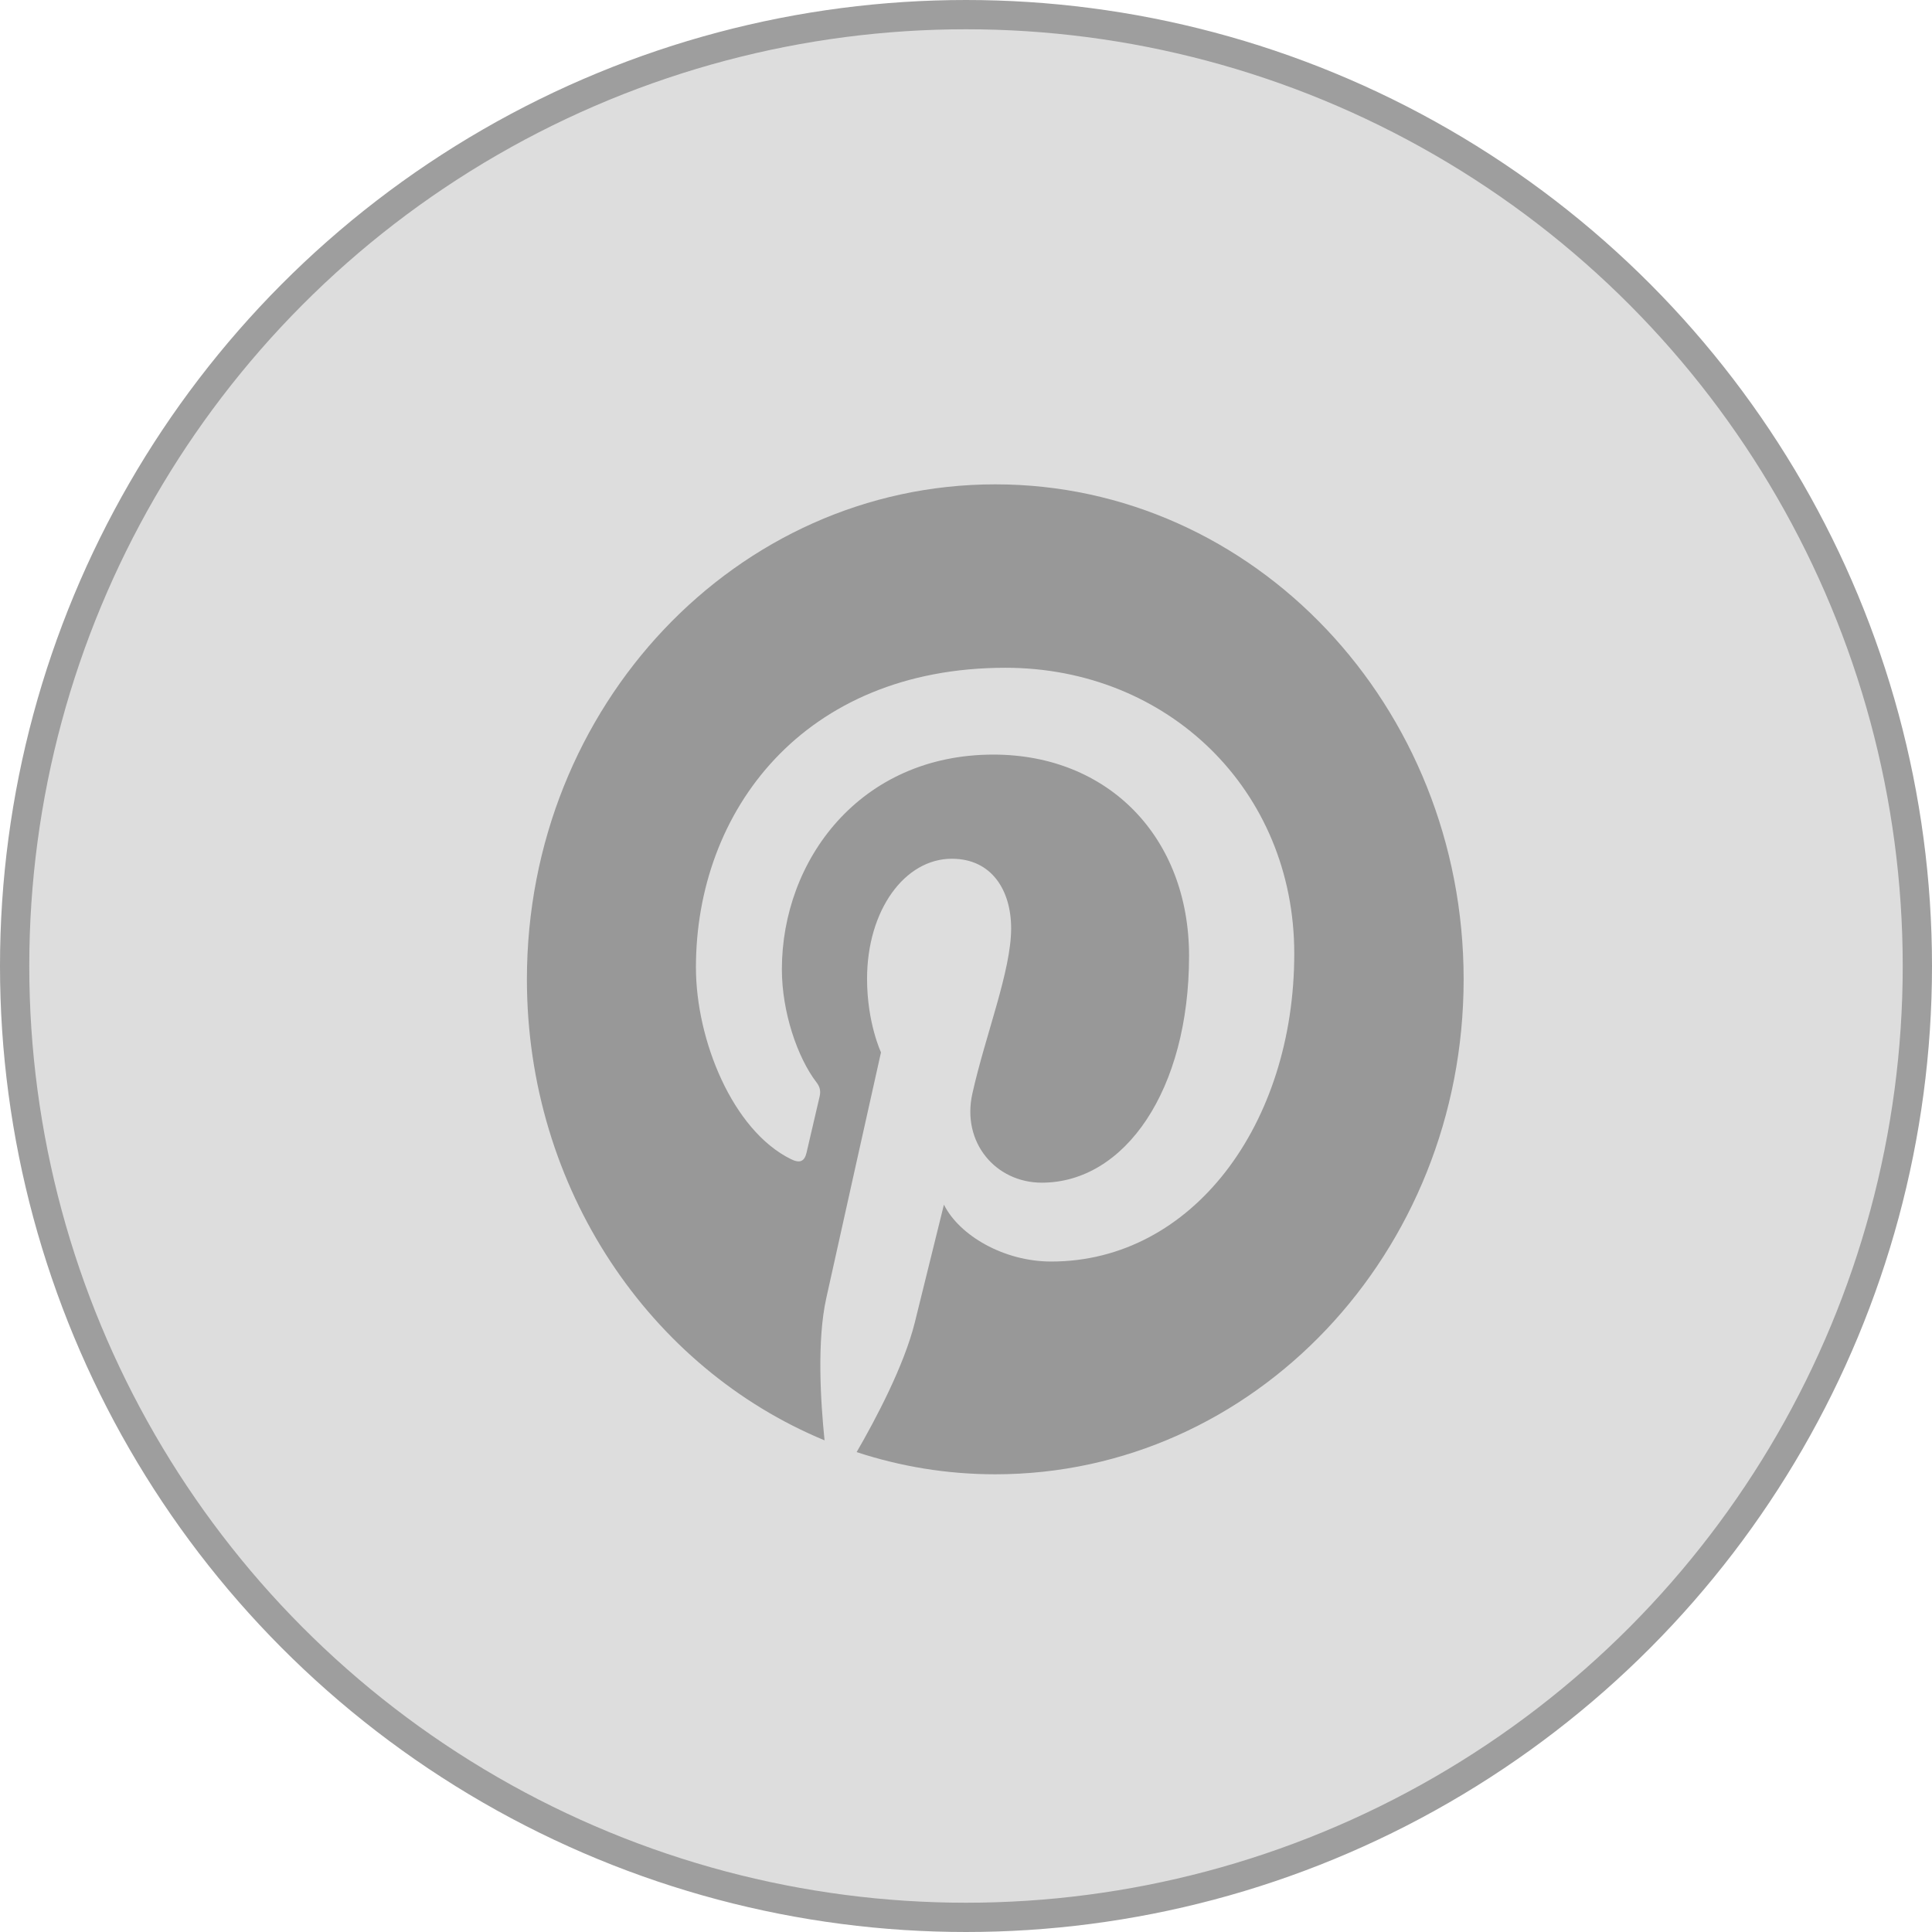 <svg width="33" height="33" viewBox="0 0 33 33" fill="none" xmlns="http://www.w3.org/2000/svg">
<circle cx="16.5" cy="16.5" r="16.25" fill="#DDDDDD" stroke="#9E9E9E" stroke-width="0.5"/>
<g clip-path="url(#clip0)">
<path d="M25 16.727C25 21.398 21.419 25.182 17 25.182C16.174 25.182 15.381 25.049 14.632 24.803C14.958 24.241 15.445 23.32 15.626 22.587C15.723 22.192 16.123 20.576 16.123 20.576C16.384 21.101 17.145 21.548 17.955 21.548C20.368 21.548 22.107 19.202 22.107 16.288C22.107 13.495 19.948 11.406 17.174 11.406C13.723 11.406 11.887 13.853 11.887 16.523C11.887 17.764 12.513 19.308 13.51 19.799C13.661 19.874 13.742 19.84 13.777 19.686C13.803 19.57 13.939 18.994 14 18.728C14.019 18.643 14.01 18.568 13.945 18.486C13.619 18.06 13.355 17.283 13.355 16.557C13.355 14.692 14.69 12.889 16.968 12.889C18.932 12.889 20.31 14.303 20.31 16.328C20.31 18.616 19.216 20.201 17.794 20.201C17.01 20.201 16.419 19.516 16.61 18.674C16.835 17.668 17.271 16.584 17.271 15.858C17.271 15.21 16.942 14.668 16.258 14.668C15.455 14.668 14.81 15.544 14.81 16.72C14.81 17.47 15.048 17.975 15.048 17.975C15.048 17.975 14.258 21.514 14.113 22.175C13.952 22.904 14.016 23.934 14.084 24.602C11.11 23.372 9 20.31 9 16.727C9 12.057 12.581 8.273 17 8.273C21.419 8.273 25 12.057 25 16.727Z" fill="#989898"/>
</g>
<defs>
<clipPath id="clip0">
<rect width="16" height="17.454" fill="white" transform="translate(9 8)"/>
</clipPath>
</defs>
</svg>

